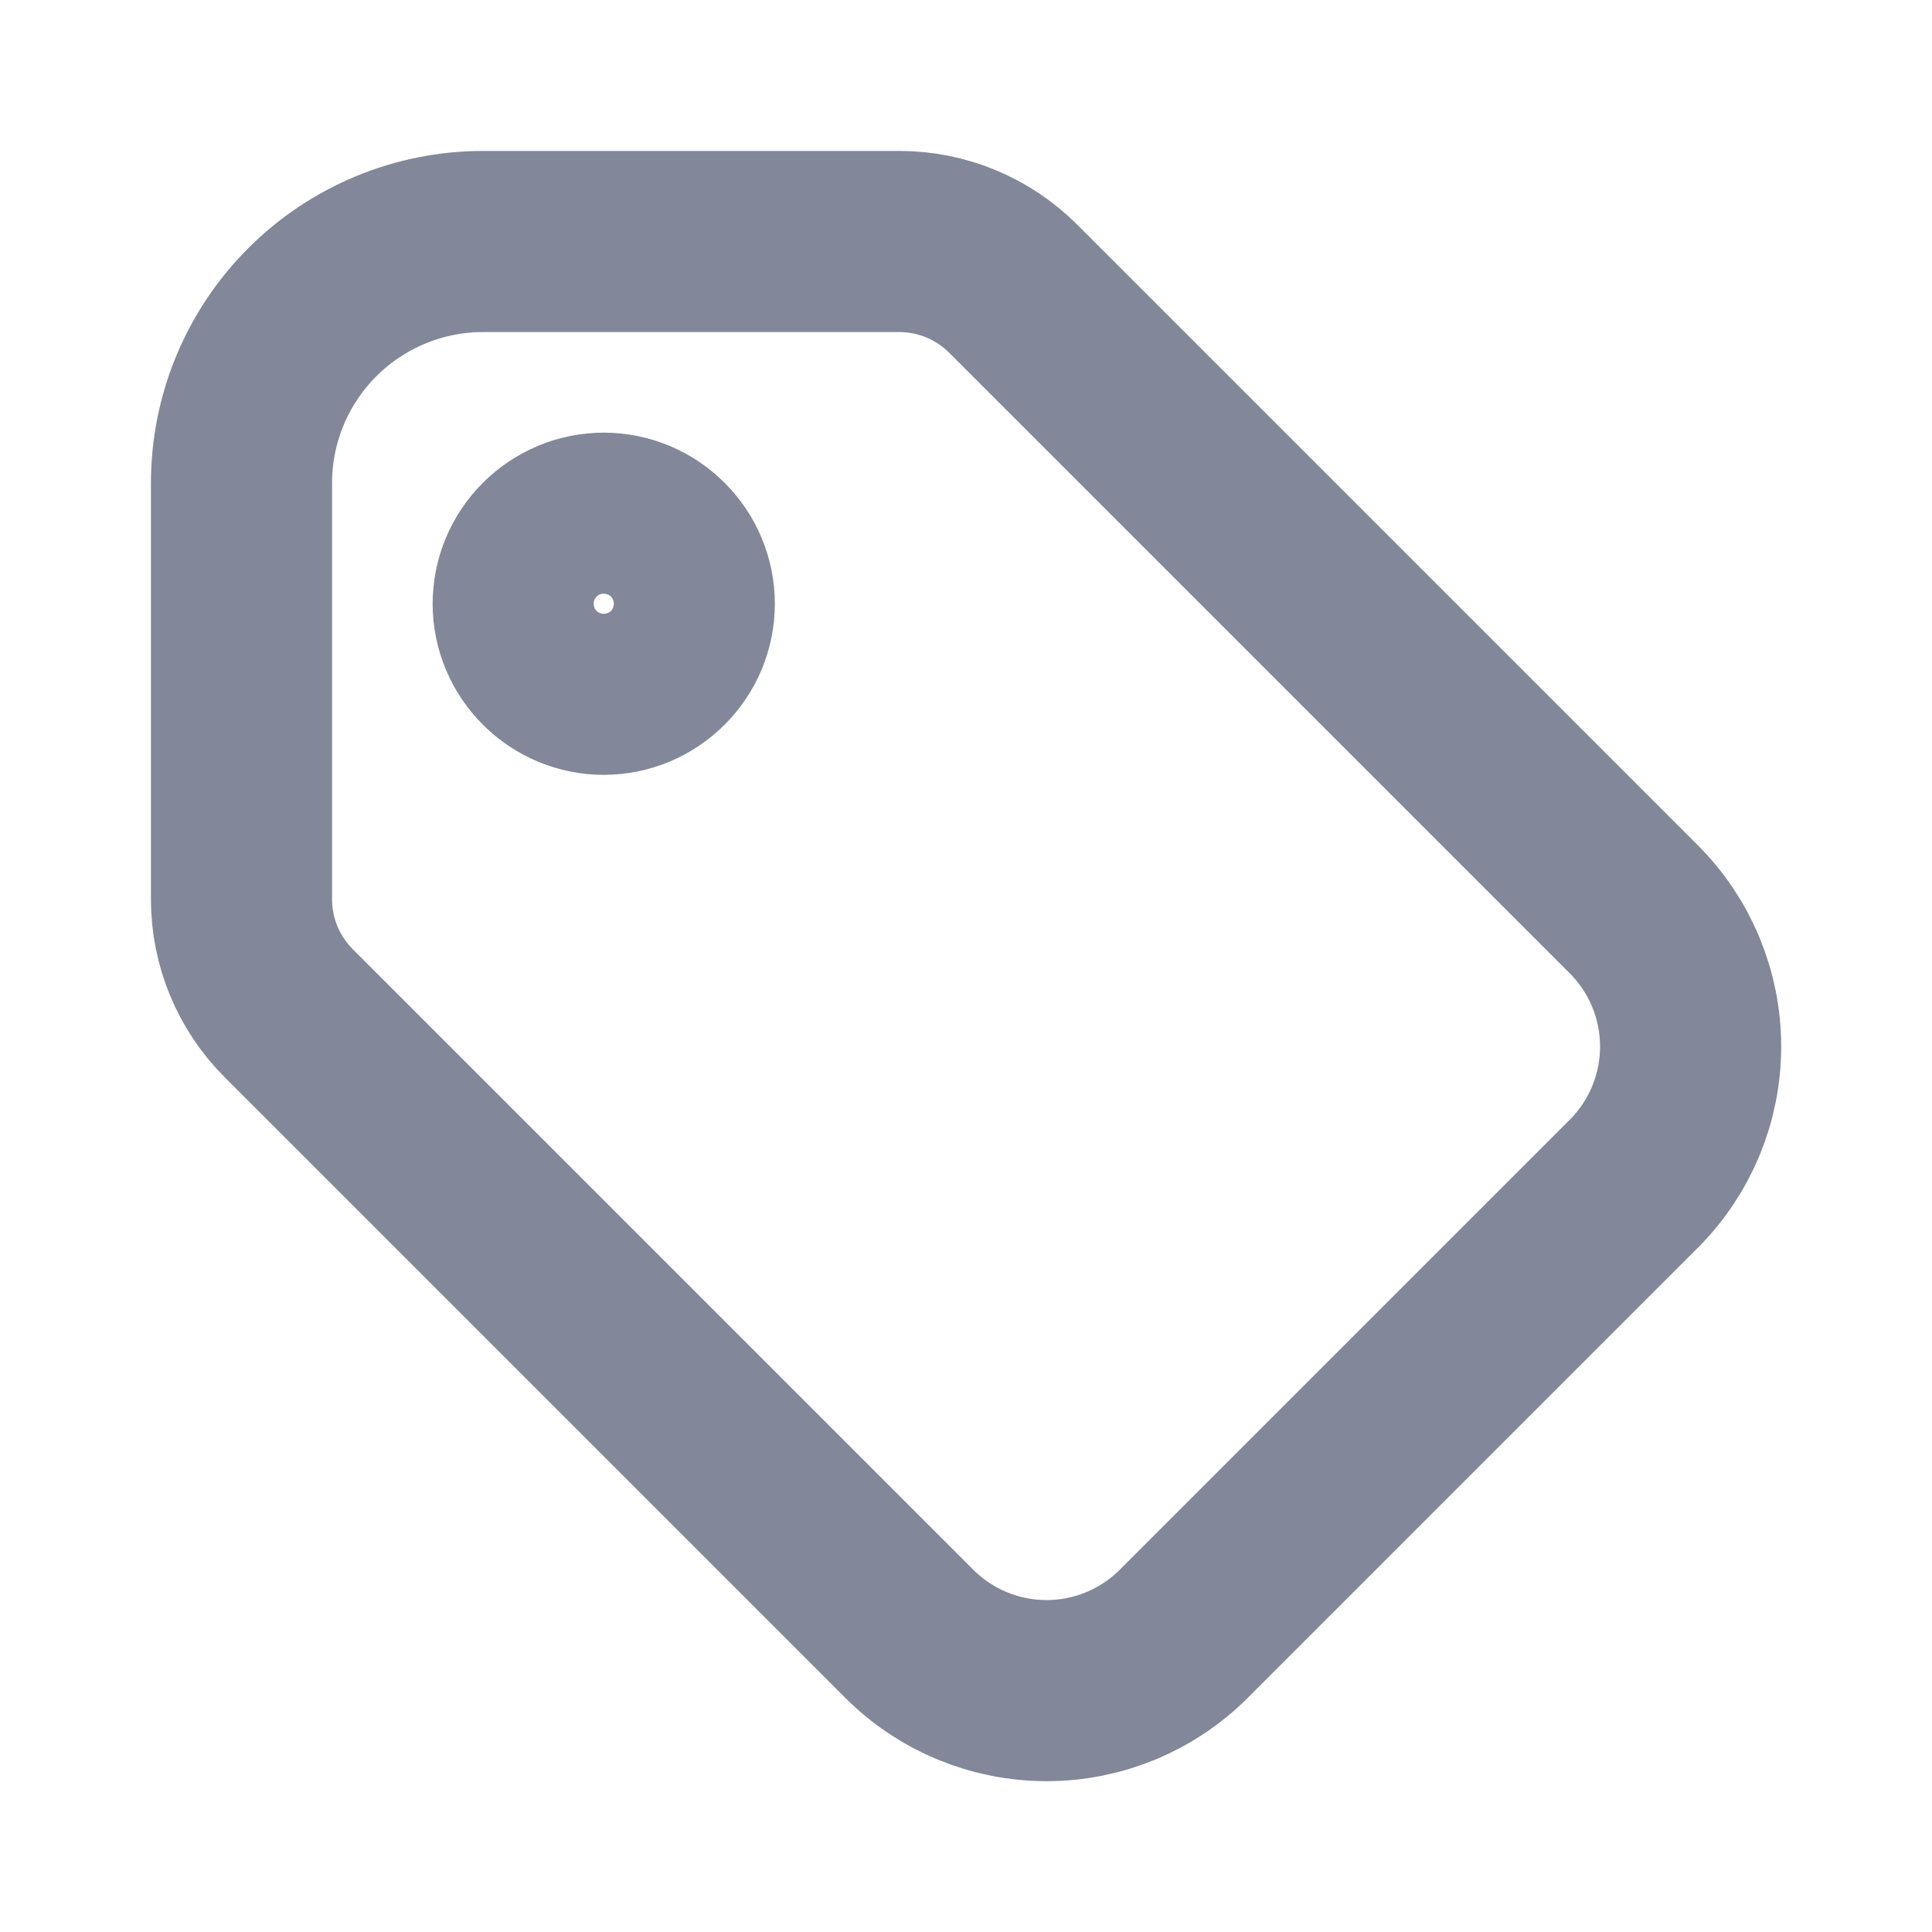 <svg width="16" height="16" viewBox="0 0 16 16" fill="none" xmlns="http://www.w3.org/2000/svg">
  <path
    d="M4.333 5C4.333 5.177 4.404 5.346 4.529 5.471C4.654 5.596 4.823 5.667 5 5.667C5.177 5.667 5.346 5.596 5.471 5.471C5.596 5.346 5.667 5.177 5.667 5C5.667 4.823 5.596 4.654 5.471 4.529C5.346 4.404 5.177 4.333 5 4.333C4.823 4.333 4.654 4.404 4.529 4.529C4.404 4.654 4.333 4.823 4.333 5Z"
    stroke="#828899" stroke-width="1.5" stroke-linecap="round" stroke-linejoin="round"/>
  <path
    d="M2 4V7.448C2 7.802 2.141 8.141 2.391 8.391L7.531 13.531C7.832 13.832 8.241 14.001 8.667 14.001C9.093 14.001 9.501 13.832 9.803 13.531L13.531 9.803C13.832 9.501 14.001 9.093 14.001 8.667C14.001 8.241 13.832 7.832 13.531 7.531L8.391 2.391C8.141 2.141 7.802 2 7.448 2H4C3.47 2 2.961 2.211 2.586 2.586C2.211 2.961 2 3.47 2 4Z"
    stroke="#828899" stroke-width="1.5" stroke-linecap="round" stroke-linejoin="round"/>
</svg>
